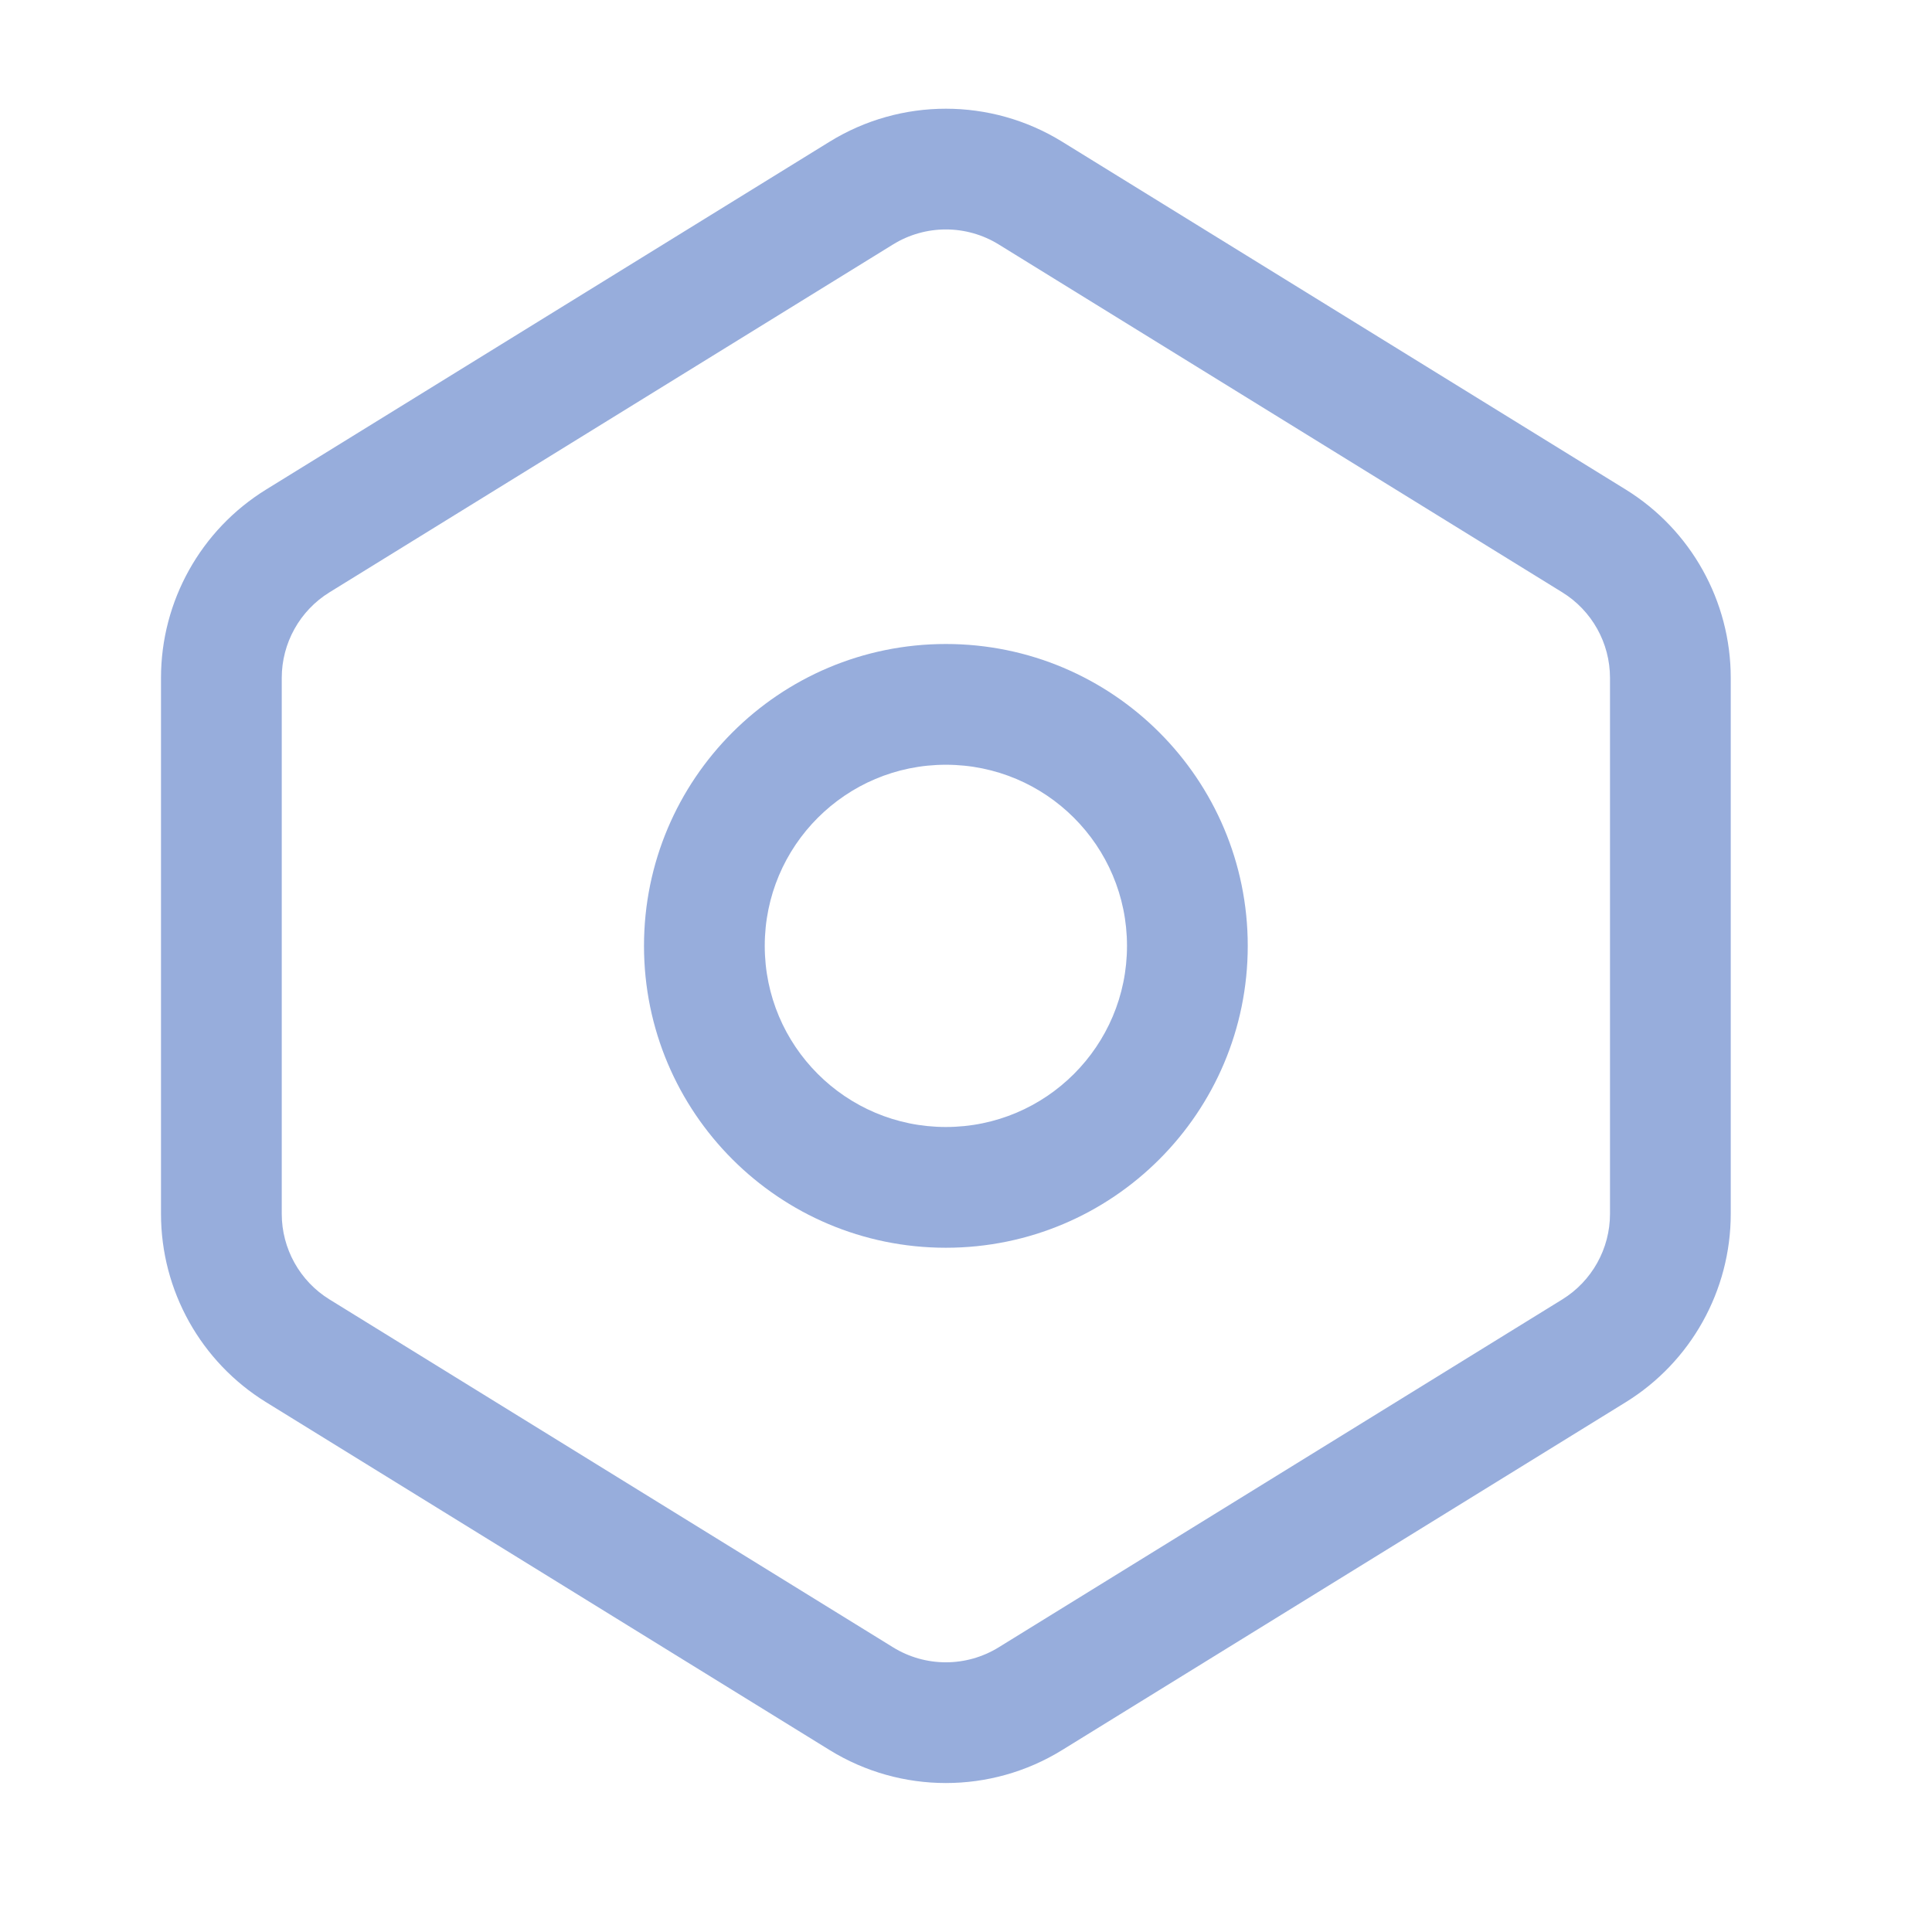 <svg width="24" height="24" viewBox="0 0 24 24" fill="none" xmlns="http://www.w3.org/2000/svg">
<path fill-rule="evenodd" clip-rule="evenodd" d="M11.75 8C9.679 8 8 9.679 8 11.75C8 13.821 9.679 15.5 11.75 15.5C13.821 15.5 15.5 13.821 15.5 11.75C15.5 9.679 13.821 8 11.75 8ZM9.5 11.75C9.5 10.507 10.507 9.5 11.75 9.5C12.993 9.5 14 10.507 14 11.75C14 12.993 12.993 14 11.75 14C10.507 14 9.5 12.993 9.5 11.75Z" fill="#97ADDC"/>
<path fill-rule="evenodd" clip-rule="evenodd" d="M13.194 1.76C12.309 1.214 11.191 1.214 10.306 1.76L3.306 6.081C2.494 6.582 2 7.468 2 8.421V15.079C2 16.032 2.494 16.918 3.306 17.419L10.306 21.74C11.191 22.286 12.309 22.286 13.194 21.74L20.195 17.419C21.006 16.918 21.5 16.032 21.5 15.079V8.421C21.5 7.468 21.006 6.582 20.195 6.081L13.194 1.76ZM11.093 3.037C11.496 2.788 12.004 2.788 12.407 3.037L19.407 7.358C19.775 7.585 20 7.988 20 8.421V15.079C20 15.512 19.775 15.915 19.407 16.142L12.407 20.463C12.004 20.712 11.496 20.712 11.093 20.463L4.093 16.142C3.725 15.915 3.5 15.512 3.5 15.079V8.421C3.5 7.988 3.725 7.585 4.093 7.358L11.093 3.037Z" fill="#97ADDC"/>
</svg>
